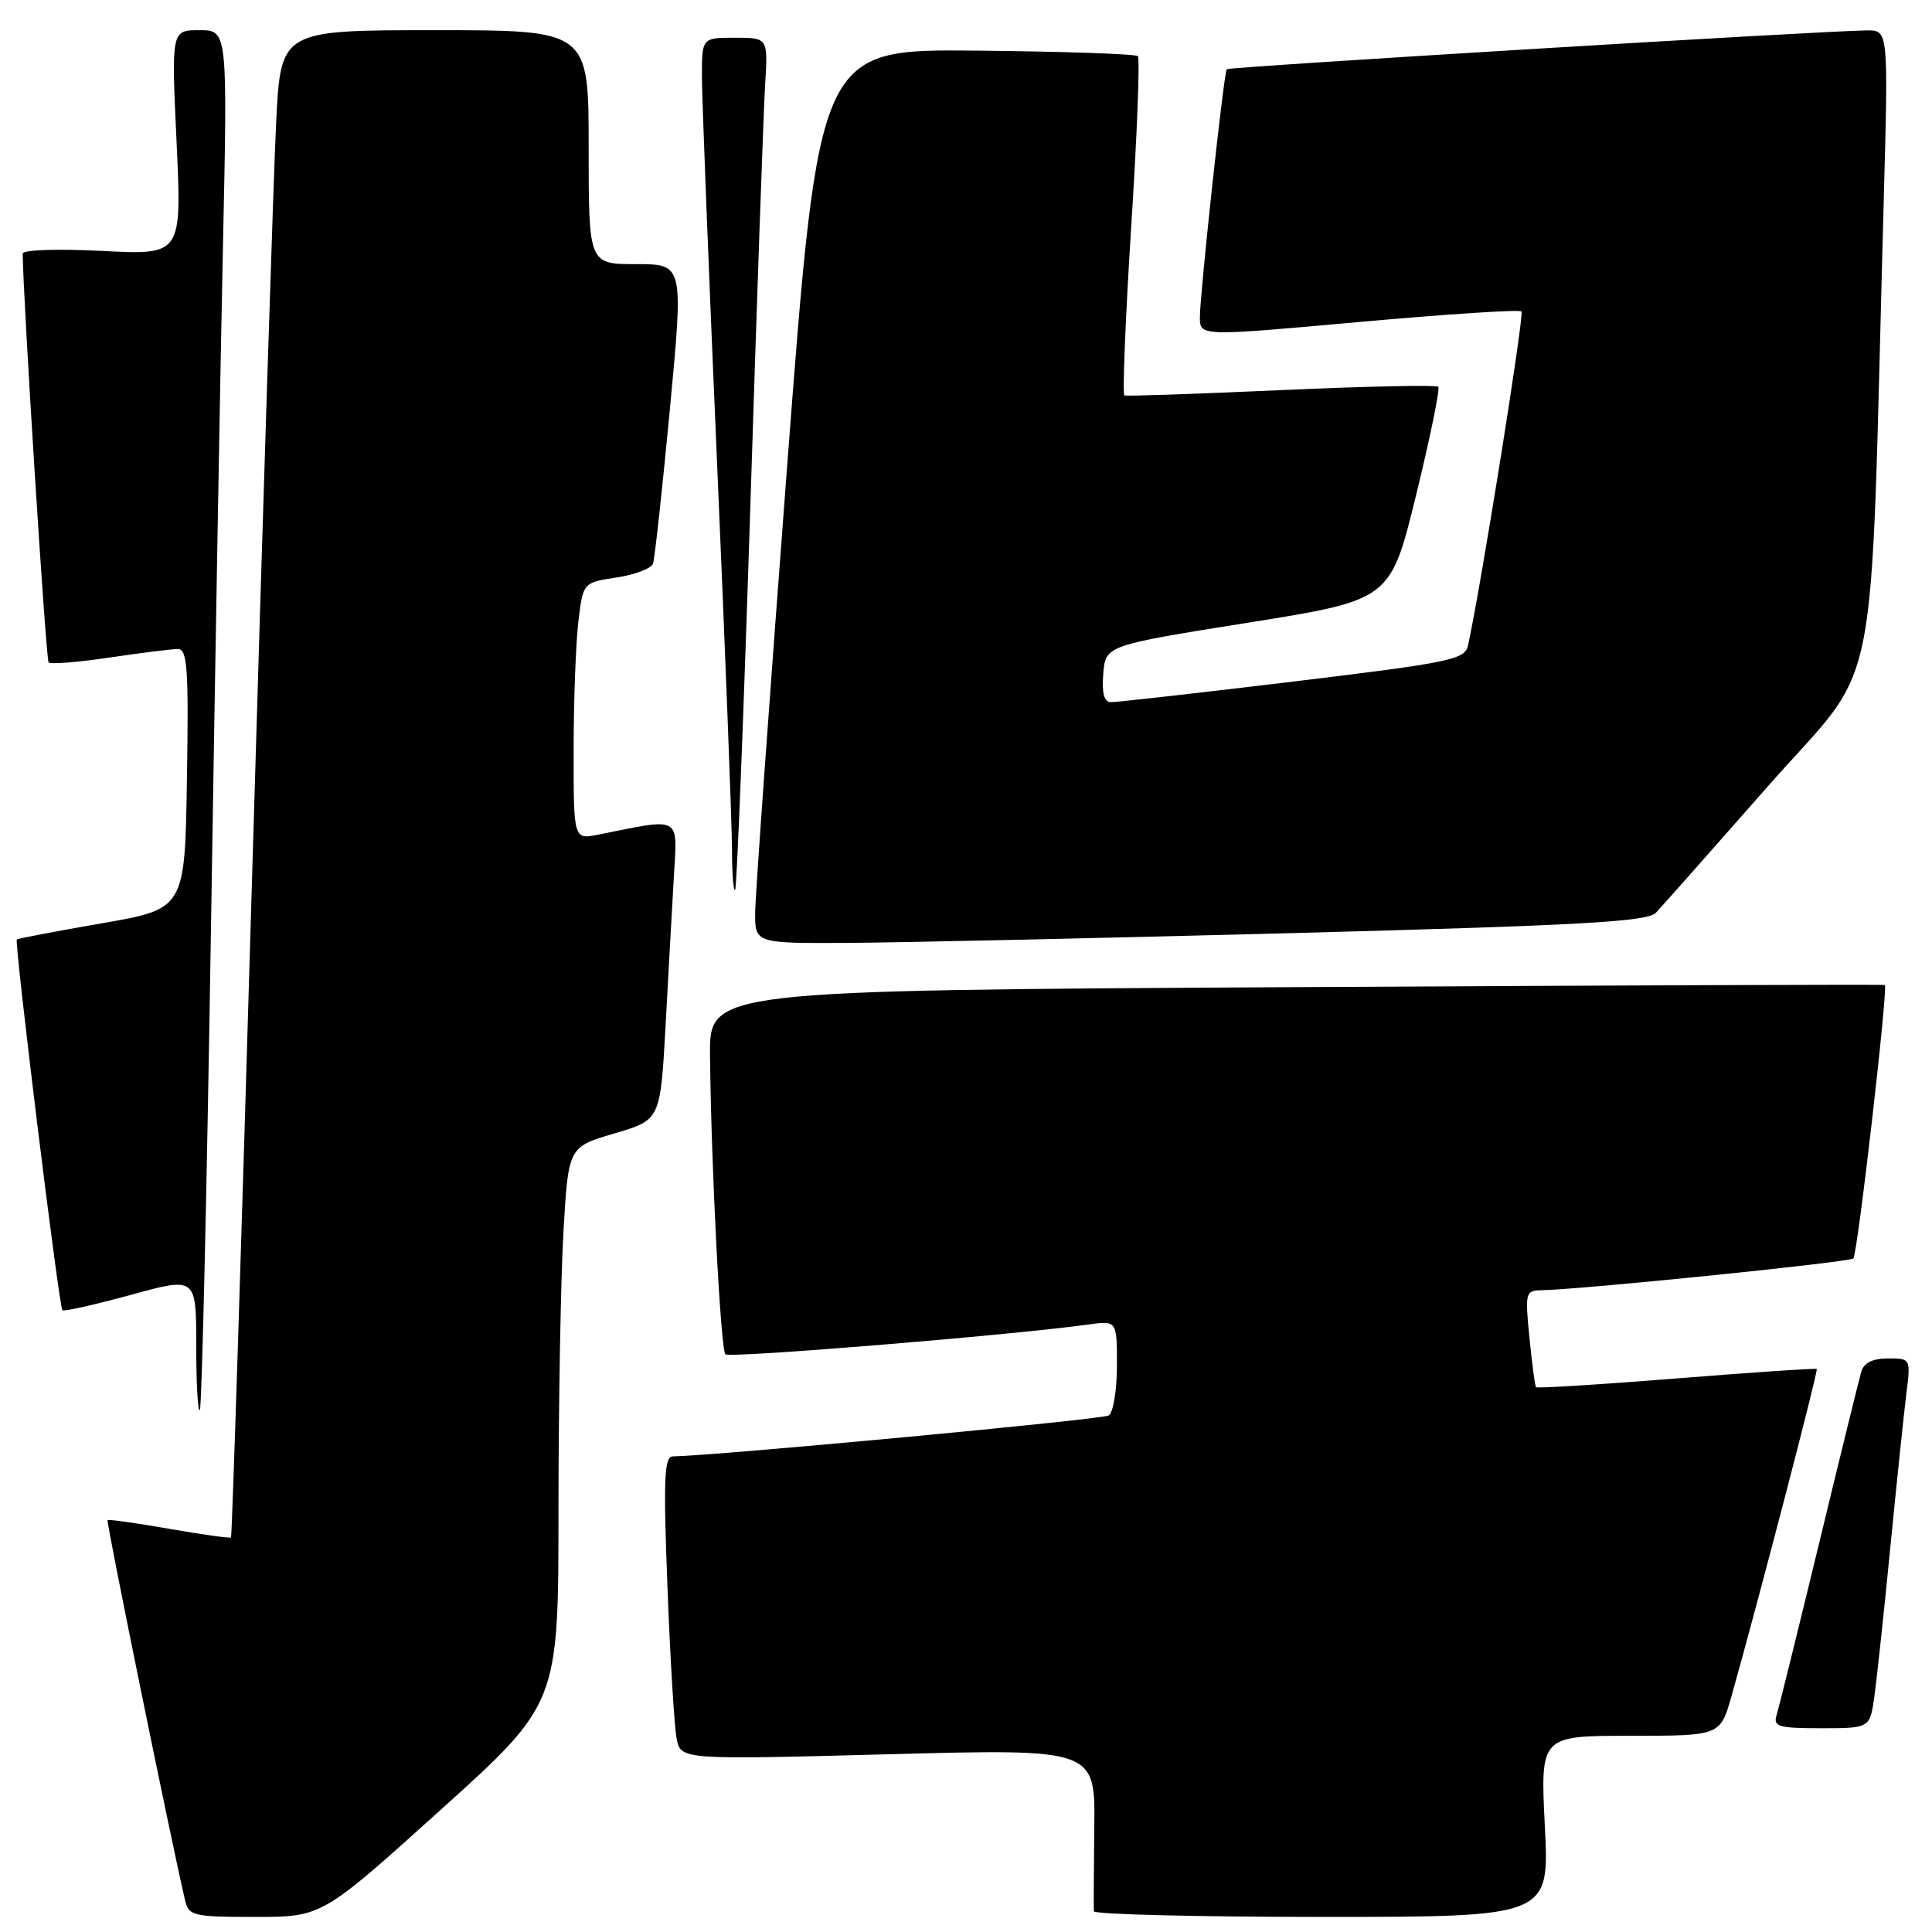 <?xml version="1.0" encoding="UTF-8" standalone="no"?>
<!DOCTYPE svg PUBLIC "-//W3C//DTD SVG 1.1//EN" "http://www.w3.org/Graphics/SVG/1.1/DTD/svg11.dtd" >
<svg xmlns="http://www.w3.org/2000/svg" xmlns:xlink="http://www.w3.org/1999/xlink" version="1.1" viewBox="0 0 256 256">
 <g >
 <path fill="currentColor"
d=" M 58.33 239.87 C 74.00 225.74 74.00 225.74 74.00 200.12 C 74.01 186.03 74.30 169.43 74.66 163.24 C 75.31 151.98 75.31 151.98 81.40 150.19 C 87.50 148.40 87.50 148.40 88.19 135.95 C 88.56 129.10 89.06 120.19 89.29 116.15 C 89.76 108.00 90.41 108.36 79.25 110.60 C 76.00 111.25 76.00 111.25 76.01 99.38 C 76.01 92.84 76.30 85.18 76.64 82.34 C 77.26 77.19 77.26 77.19 81.69 76.52 C 84.12 76.16 86.30 75.33 86.53 74.68 C 86.75 74.03 87.76 64.84 88.76 54.25 C 90.58 35.00 90.58 35.00 84.29 35.00 C 78.00 35.00 78.00 35.00 78.00 19.50 C 78.00 4.00 78.00 4.00 57.60 4.00 C 37.20 4.00 37.20 4.00 36.59 16.25 C 36.25 22.99 34.82 67.87 33.41 115.99 C 32.01 164.11 30.75 203.59 30.61 203.72 C 30.48 203.85 26.80 203.34 22.44 202.58 C 18.07 201.81 14.39 201.30 14.25 201.42 C 14.05 201.62 22.61 243.60 24.51 251.75 C 25.01 253.87 25.53 254.00 33.85 254.00 C 42.66 254.00 42.66 254.00 58.33 239.87 Z  M 204.70 242.00 C 204.10 230.00 204.10 230.00 216.02 230.00 C 227.94 230.00 227.94 230.00 229.43 224.75 C 232.78 212.93 240.95 181.61 240.73 181.40 C 240.60 181.28 232.24 181.84 222.14 182.65 C 212.05 183.46 203.67 183.98 203.53 183.81 C 203.39 183.64 203.00 180.69 202.66 177.25 C 202.06 171.27 202.13 171.00 204.27 170.96 C 209.44 170.88 245.09 167.25 245.58 166.75 C 246.13 166.20 250.21 130.80 249.75 130.52 C 249.61 130.43 214.51 130.56 171.75 130.80 C 94.00 131.23 94.00 131.23 94.08 139.87 C 94.23 154.48 95.48 178.81 96.12 179.45 C 96.65 179.99 134.13 176.91 144.25 175.50 C 148.00 174.98 148.00 174.98 148.00 180.93 C 148.00 184.20 147.51 187.19 146.91 187.56 C 146.05 188.09 94.91 192.89 89.14 192.98 C 88.01 193.00 87.89 196.02 88.44 210.25 C 88.80 219.74 89.35 228.78 89.65 230.34 C 90.20 233.18 90.20 233.18 117.66 232.45 C 145.12 231.72 145.12 231.72 145.00 242.11 C 144.93 247.82 144.91 252.84 144.94 253.25 C 144.97 253.66 158.57 254.00 175.15 254.00 C 205.31 254.00 205.31 254.00 204.70 242.00 Z  M 248.37 224.75 C 248.69 222.41 249.65 213.53 250.48 205.00 C 251.32 196.47 252.27 187.36 252.59 184.75 C 253.19 180.00 253.19 180.00 250.16 180.00 C 248.14 180.00 246.97 180.58 246.63 181.75 C 246.35 182.71 243.83 192.95 241.04 204.50 C 238.24 216.05 235.71 226.29 235.41 227.25 C 234.93 228.79 235.63 229.00 241.32 229.00 C 247.77 229.00 247.77 229.00 248.37 224.75 Z  M 27.94 123.94 C 28.48 89.60 29.20 48.56 29.54 32.75 C 30.16 4.00 30.16 4.00 26.43 4.00 C 22.70 4.00 22.70 4.00 23.40 18.89 C 24.09 33.79 24.09 33.79 13.55 33.25 C 7.62 32.95 3.00 33.10 3.01 33.61 C 3.05 39.50 6.09 87.42 6.44 87.78 C 6.71 88.04 10.33 87.75 14.50 87.13 C 18.67 86.51 22.75 86.00 23.56 86.00 C 24.83 86.00 25.01 88.55 24.77 103.21 C 24.50 120.43 24.50 120.43 13.50 122.34 C 7.45 123.39 2.38 124.36 2.23 124.48 C 1.87 124.79 7.81 173.15 8.27 173.61 C 8.47 173.80 12.54 172.89 17.32 171.58 C 26.00 169.19 26.00 169.19 26.00 178.26 C 26.00 183.25 26.21 187.12 26.48 186.86 C 26.74 186.60 27.40 158.28 27.94 123.94 Z  M 171.27 123.64 C 209.60 122.62 218.28 122.13 219.41 120.95 C 220.17 120.15 226.86 112.60 234.28 104.16 C 249.39 86.99 247.72 95.44 249.60 26.75 C 250.22 4.00 250.22 4.00 247.36 4.03 C 241.56 4.08 162.81 8.86 162.55 9.17 C 162.16 9.64 158.99 38.99 158.99 42.04 C 159.00 44.57 159.00 44.57 180.05 42.67 C 191.63 41.63 201.33 40.99 201.60 41.27 C 202.00 41.67 196.24 77.67 194.52 85.53 C 194.11 87.40 192.23 87.79 171.29 90.32 C 158.75 91.83 147.91 93.06 147.19 93.04 C 146.29 93.01 145.98 91.82 146.19 89.26 C 146.50 85.52 146.50 85.52 165.37 82.51 C 184.24 79.50 184.24 79.50 187.64 65.60 C 189.51 57.96 190.83 51.50 190.58 51.24 C 190.32 50.99 180.98 51.19 169.81 51.69 C 158.64 52.20 149.27 52.51 148.99 52.40 C 148.72 52.28 149.12 42.24 149.89 30.07 C 150.67 17.91 151.06 7.73 150.77 7.44 C 150.48 7.15 140.86 6.82 129.38 6.71 C 108.51 6.50 108.51 6.50 104.32 61.50 C 102.02 91.75 100.10 118.41 100.07 120.75 C 100.00 125.00 100.00 125.00 112.25 124.94 C 118.99 124.90 145.55 124.32 171.27 123.64 Z  M 99.41 67.50 C 100.28 40.00 101.17 14.69 101.38 11.25 C 101.77 5.00 101.77 5.00 97.38 5.00 C 93.00 5.00 93.00 5.00 93.01 10.25 C 93.02 13.14 93.91 35.97 95.00 61.00 C 96.09 86.03 96.98 109.16 96.99 112.42 C 96.99 115.67 97.18 118.15 97.41 117.92 C 97.63 117.69 98.53 95.00 99.41 67.50 Z "/>
</g>
</svg>